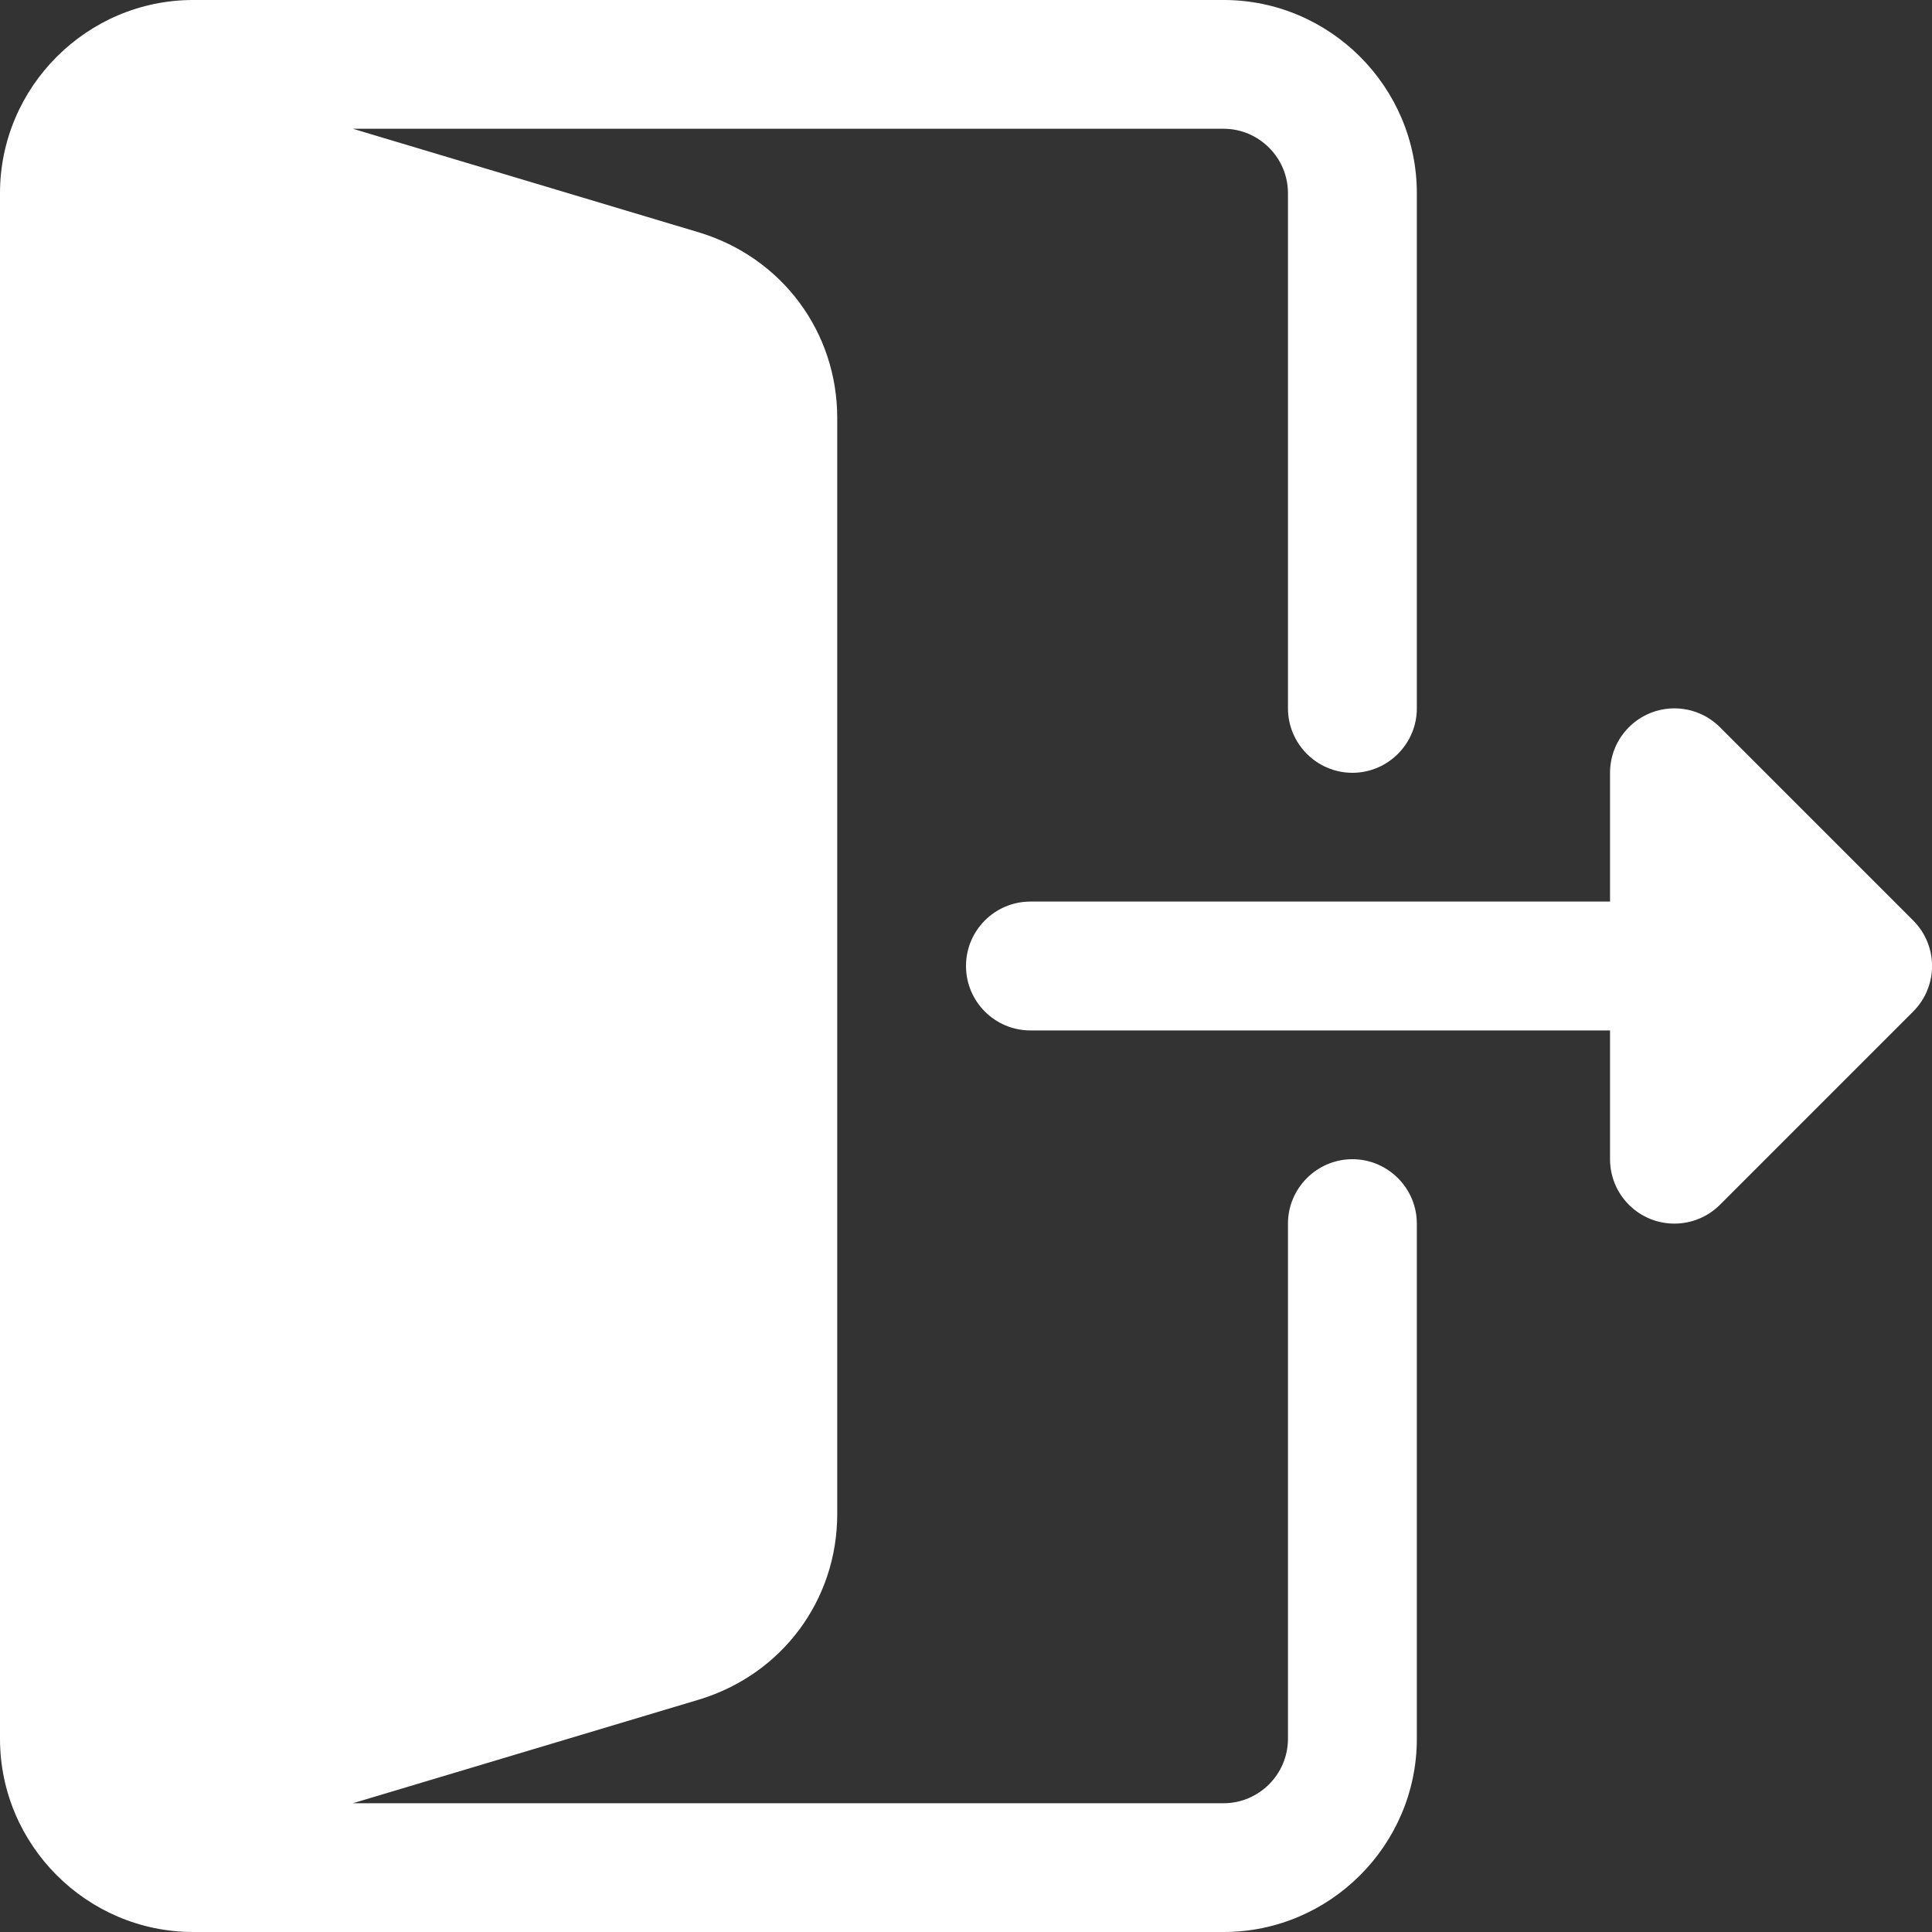 <svg width="17" height="17" viewBox="0 0 17 17" fill="none" xmlns="http://www.w3.org/2000/svg">
<rect x="0" y="0" width="17" height="17" fill="#333333" stroke="none"/>
<path d="M-2.20831e-05 15.3L-2.32721e-05 1.7C-2.33538e-05 0.765 0.765 -8.0993e-05 1.7 -8.10747e-05L10.767 -8.18674e-05C11.702 -8.19491e-05 12.467 0.765 12.467 1.7L12.467 6.233C12.467 6.545 12.212 6.8 11.9 6.8C11.588 6.8 11.333 6.545 11.333 6.233L11.333 1.7C11.333 1.388 11.078 1.133 10.767 1.133L3.105 1.133L6.154 2.046C6.879 2.267 7.367 2.918 7.367 3.678L7.367 13.322C7.367 14.082 6.879 14.733 6.154 14.954L3.105 15.867L10.767 15.867C11.078 15.867 11.333 15.612 11.333 15.3L11.333 10.767C11.333 10.455 11.588 10.2 11.9 10.2C12.212 10.2 12.467 10.455 12.467 10.767L12.467 15.3C12.467 16.235 11.702 17 10.767 17L1.7 17C0.765 17 -2.20014e-05 16.235 -2.20831e-05 15.3Z" fill="white"/>
<path d="M9.067 9.067L14.167 9.067L14.167 10.2C14.167 10.345 14.222 10.49 14.333 10.601C14.554 10.822 14.912 10.822 15.134 10.601L16.834 8.901C17.056 8.679 17.056 8.321 16.834 8.099L15.134 6.399C15.024 6.289 14.879 6.233 14.733 6.233C14.588 6.233 14.443 6.289 14.333 6.399C14.222 6.51 14.167 6.655 14.167 6.8L14.167 7.933L9.067 7.933C8.754 7.933 8.5 8.187 8.5 8.5C8.5 8.813 8.754 9.067 9.067 9.067Z" fill="white"/>
</svg>

